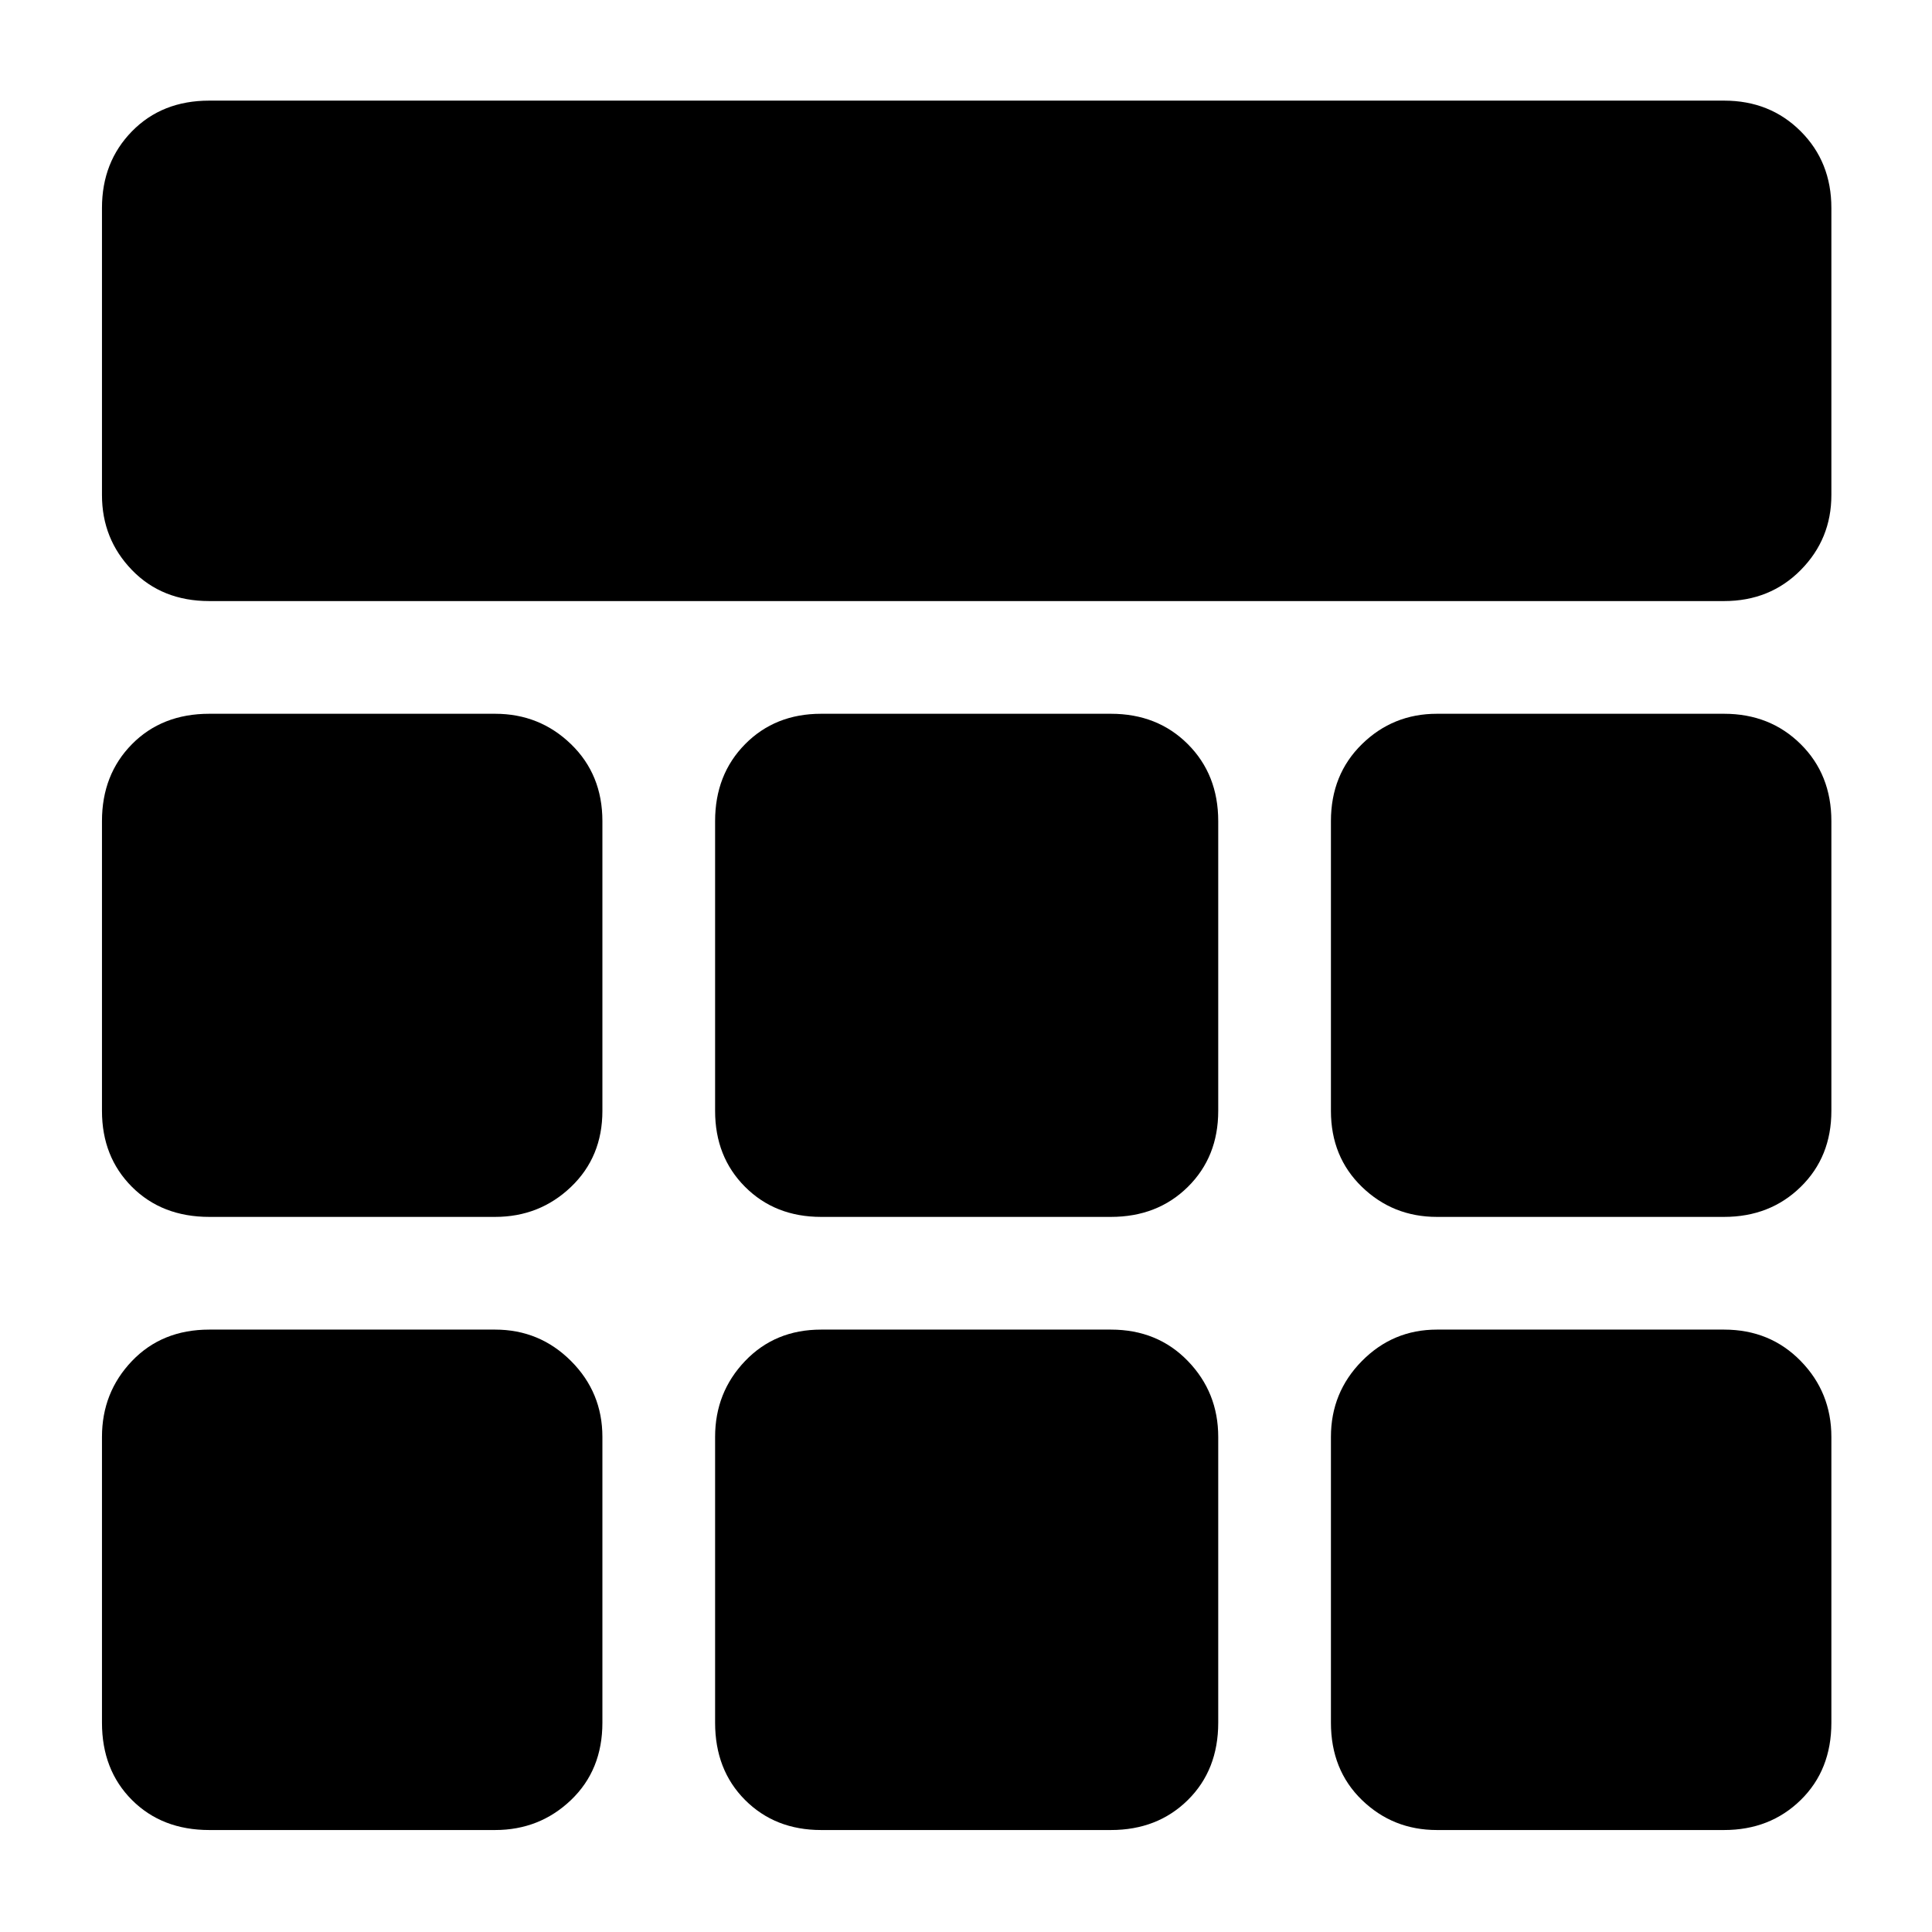 <svg xmlns="http://www.w3.org/2000/svg" height="40" viewBox="0 -960 960 960" width="40"><path d="M104-661.33q-23.5 0-38.42-15.41Q50.67-692.15 50.67-714v-142.67q0-22.85 14.91-38.09Q80.5-910 104-910h752.67q22.85 0 38.09 15.24Q910-879.52 910-856.67V-714q0 21.85-15.24 37.26-15.24 15.41-38.09 15.41H104Zm0 610.66q-23.5 0-38.42-14.91Q50.67-80.5 50.67-104v-142q0-22.13 14.91-37.73 14.92-15.6 38.42-15.6h142q22.13 0 37.73 15.6 15.6 15.6 15.6 37.73v142q0 23.5-15.6 38.42-15.6 14.91-37.73 14.91H104Zm304 0q-22.85 0-37.76-14.91Q355.33-80.5 355.33-104v-142q0-22.13 14.91-37.73 14.91-15.6 37.76-15.6h144q23.13 0 38.23 15.6 15.1 15.6 15.1 37.73v142q0 23.5-15.1 38.42-15.1 14.91-38.23 14.91H408Zm306 0q-21.85 0-37.26-14.91Q661.33-80.5 661.33-104v-142q0-22.13 15.41-37.73 15.41-15.6 37.26-15.6h142.67q22.85 0 38.09 15.6Q910-268.13 910-246v142q0 23.5-15.24 38.42-15.24 14.91-38.09 14.91H714ZM104-355.33q-23.5 0-38.42-14.91Q50.67-385.15 50.67-408v-144q0-23.13 14.91-38.23 14.92-15.1 38.42-15.1h142q22.13 0 37.73 15.1 15.6 15.1 15.6 38.23v144q0 22.85-15.6 37.76-15.6 14.91-37.73 14.91H104Zm304 0q-22.85 0-37.76-14.91-14.91-14.91-14.91-37.76v-144q0-23.13 14.91-38.23 14.91-15.1 37.76-15.1h144q23.13 0 38.23 15.1 15.1 15.1 15.1 38.23v144q0 22.85-15.1 37.76-15.1 14.91-38.23 14.91H408Zm306 0q-21.85 0-37.26-14.91-15.41-14.91-15.41-37.76v-144q0-23.13 15.41-38.23 15.41-15.1 37.26-15.1h142.67q22.85 0 38.09 15.1Q910-575.13 910-552v144q0 22.85-15.24 37.76-15.24 14.91-38.09 14.91H714Z"/></svg>